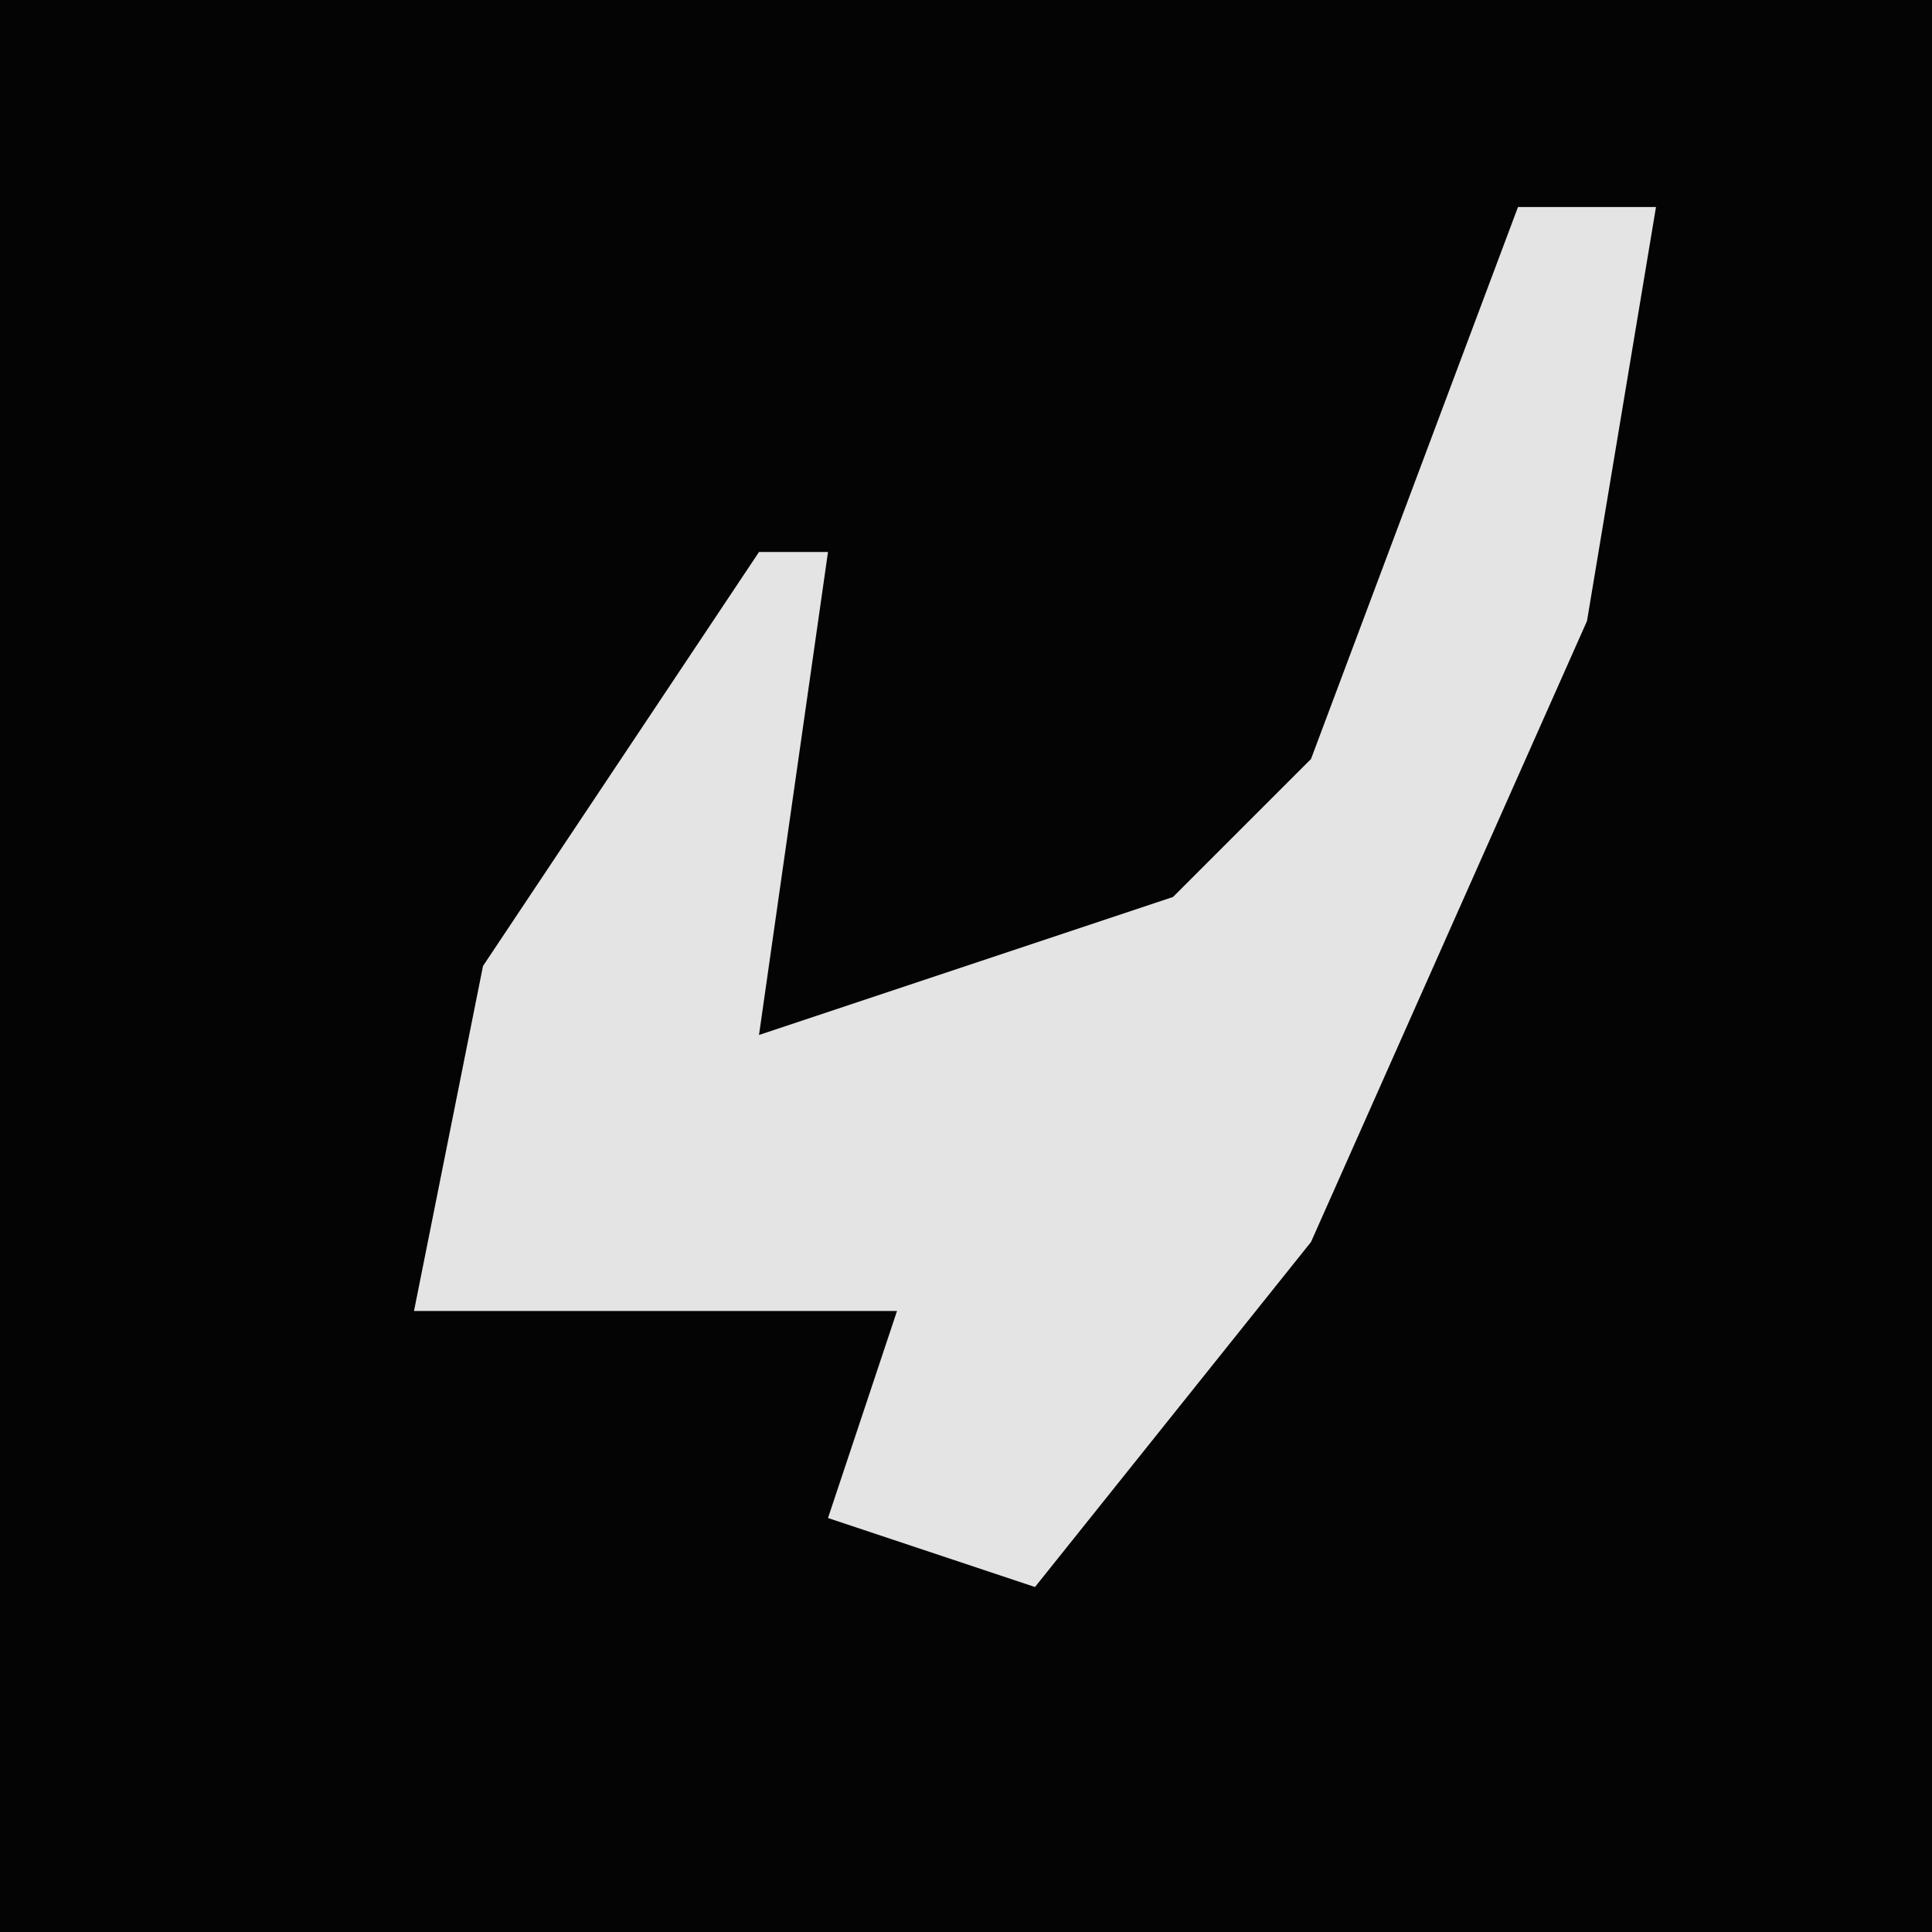 <?xml version="1.0" encoding="UTF-8"?>
<svg version="1.1" xmlns="http://www.w3.org/2000/svg" width="28" height="28">
<path d="M0,0 L28,0 L28,28 L0,28 Z " fill="#040404" transform="translate(0,0)"/>
<path d="M0,0 L2,0 L1,6 L-3,15 L-7,20 L-10,19 L-9,16 L-16,16 L-15,11 L-11,5 L-10,5 L-11,12 L-5,10 L-3,8 Z " fill="#E4E4E4" transform="translate(22,3)"/>
</svg>
